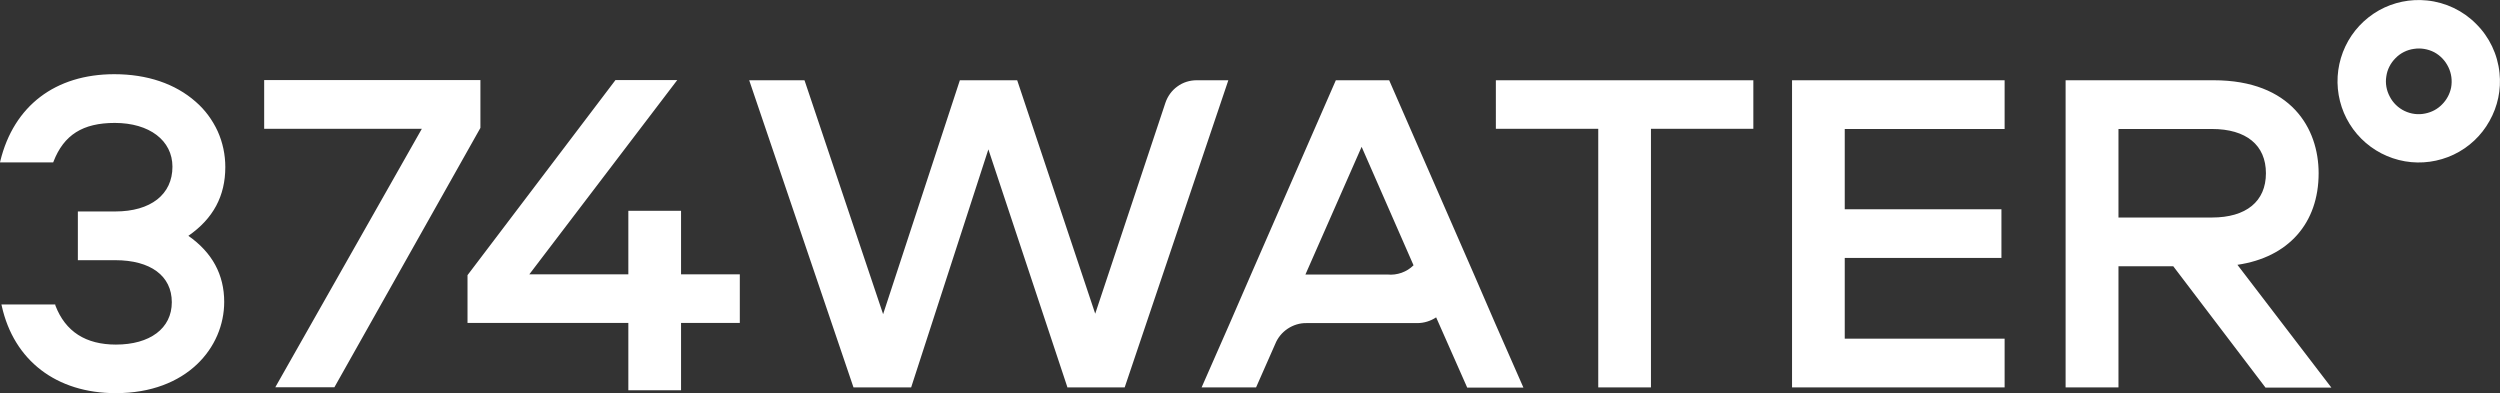 <svg version="1.2" xmlns="http://www.w3.org/2000/svg" viewBox="0 0 1570 247" width="1570" height="247">
	<rect x="0" y="0" width="1570" height="247" fill="#333333" stroke="none"/>
	<title>logo__blue-svg</title>
	<style>
		.s0 { fill: #ffffff } 
	</style>
	<g id="Layer">
		<path id="Layer" fill-rule="evenodd" class="s0" d="m1555 15c8.3 8.2 13.5 19.1 14.7 30.8 1.1 10.5-1.1 21-6.3 30.2-5.1 9.2-13 16.6-22.5 21.1-9.5 4.5-20.2 6-30.6 4.2-10.4-1.8-20-6.8-27.4-14.2-7.5-7.5-12.4-17-14.2-27.4-1.8-10.4-0.3-21.1 4.2-30.6 4.5-9.5 11.9-17.4 21.1-22.6 9.1-5.1 19.7-7.3 30.2-6.2 11.7 1.2 22.6 6.4 30.8 14.7zm-21.4 50.6c2.9-2.9 4.9-6.6 5.7-10.6 0.8-4.4 0.2-8.9-1.7-12.8-1.9-4-5-7.3-8.9-9.4-3.9-2-8.4-2.8-12.8-2.1-4.3 0.6-8.4 2.6-11.5 5.8-3.1 3.1-5.2 7.1-5.8 11.5-0.7 4.4 0.1 8.8 2.2 12.7 2 3.9 5.3 7.1 9.3 9 4 1.9 8.5 2.5 12.8 1.6 4.1-0.8 7.8-2.7 10.7-5.7z"/>
		<path id="Layer" fill-rule="evenodd" class="s0" d="m118.3 148.1c15 10.5 22.5 24.4 22.5 41.5 0 28.5-23.3 57.3-68.1 57.3-37.3 0-64-20.5-71.6-54.8l-0.2-0.9h33.8l0.1 0.7c6.3 16.4 19.1 24.5 38 24.5 21.3 0 35.1-10.1 35.1-26.6 0-16.6-13.4-26.4-35.5-26.4h-23.5v-30.6h23.5c22.3 0 35.9-10.7 35.9-28.1 0-16.5-14.5-27.5-36.2-27.5-20.1 0-32 7.5-38.5 24.3l-0.2 0.5h-33.4l0.2-0.9c8.5-34.7 34.6-54.5 71.6-54.5 20.7 0 38.3 6 51.1 17.3 5.9 5.1 10.5 11.4 13.8 18.5 3.2 7.1 4.8 14.8 4.8 22.5 0 18.2-7.6 32.4-23.2 43.2zm183.3-67.6l-91.6 162.7h-37.1l0.6-1.1 91.4-161.2h-99v-30.6h135.8v30zm126.1 91.8h36.9v30.5h-36.9v42.3h-33.1v-42.3h-101v-30l92.9-122.5h38.8l-92.9 122h62.2v-39.9h33.1zm311.7-118c3.5-2.6 7.8-3.9 12.1-3.9h19.9l-65.1 192.9h-36l-0.1-0.5-49.5-149-48.5 149.5h-36.2l-65.5-192.9h34.7l0.2 0.5 49.2 146.4 48.2-146.9h36l49 146.6 44.1-132.5c1.4-4.1 4-7.7 7.5-10.2zm200-3.9h161.7v30.5h-64.3v162.4h-33.1v-162.4h-64.3zm186 0h133.5v30.6h-100.4v50.4h98.4v30.6h-98.4v50.7h100.4v30.6h-133.5zm279.7 115.9l59 77.1h-41.4l-0.2-0.3-57.7-75.9h-34.4v76.1h-33.2v-192.9h93c48.6 0 65.9 30.2 65.9 58.4 0 31.4-19 52.8-51 57.5zm-16-29.7c21.5 0 33.9-10.1 33.9-27.8 0-17.7-12.4-27.8-33.9-27.8h-58.7v55.6zm-450.2 66.3l17.8 40.5h-35.3l-19.5-44.1c-3.5 2.3-7.6 3.6-11.8 3.6h-69.5c-4.3-0.1-8.4 1.2-11.9 3.5-3.6 2.4-6.3 5.7-7.9 9.7l-12 27.2h-34.2l17.8-40.5 13.2-30.4 53.3-122h33.5l53.3 122zm-119.1-30.5h51.6c2.9 0.3 6-0.1 8.8-1.1 2.8-1 5.4-2.6 7.5-4.7l-32.6-74.4z"/>
	</g>
</svg>
